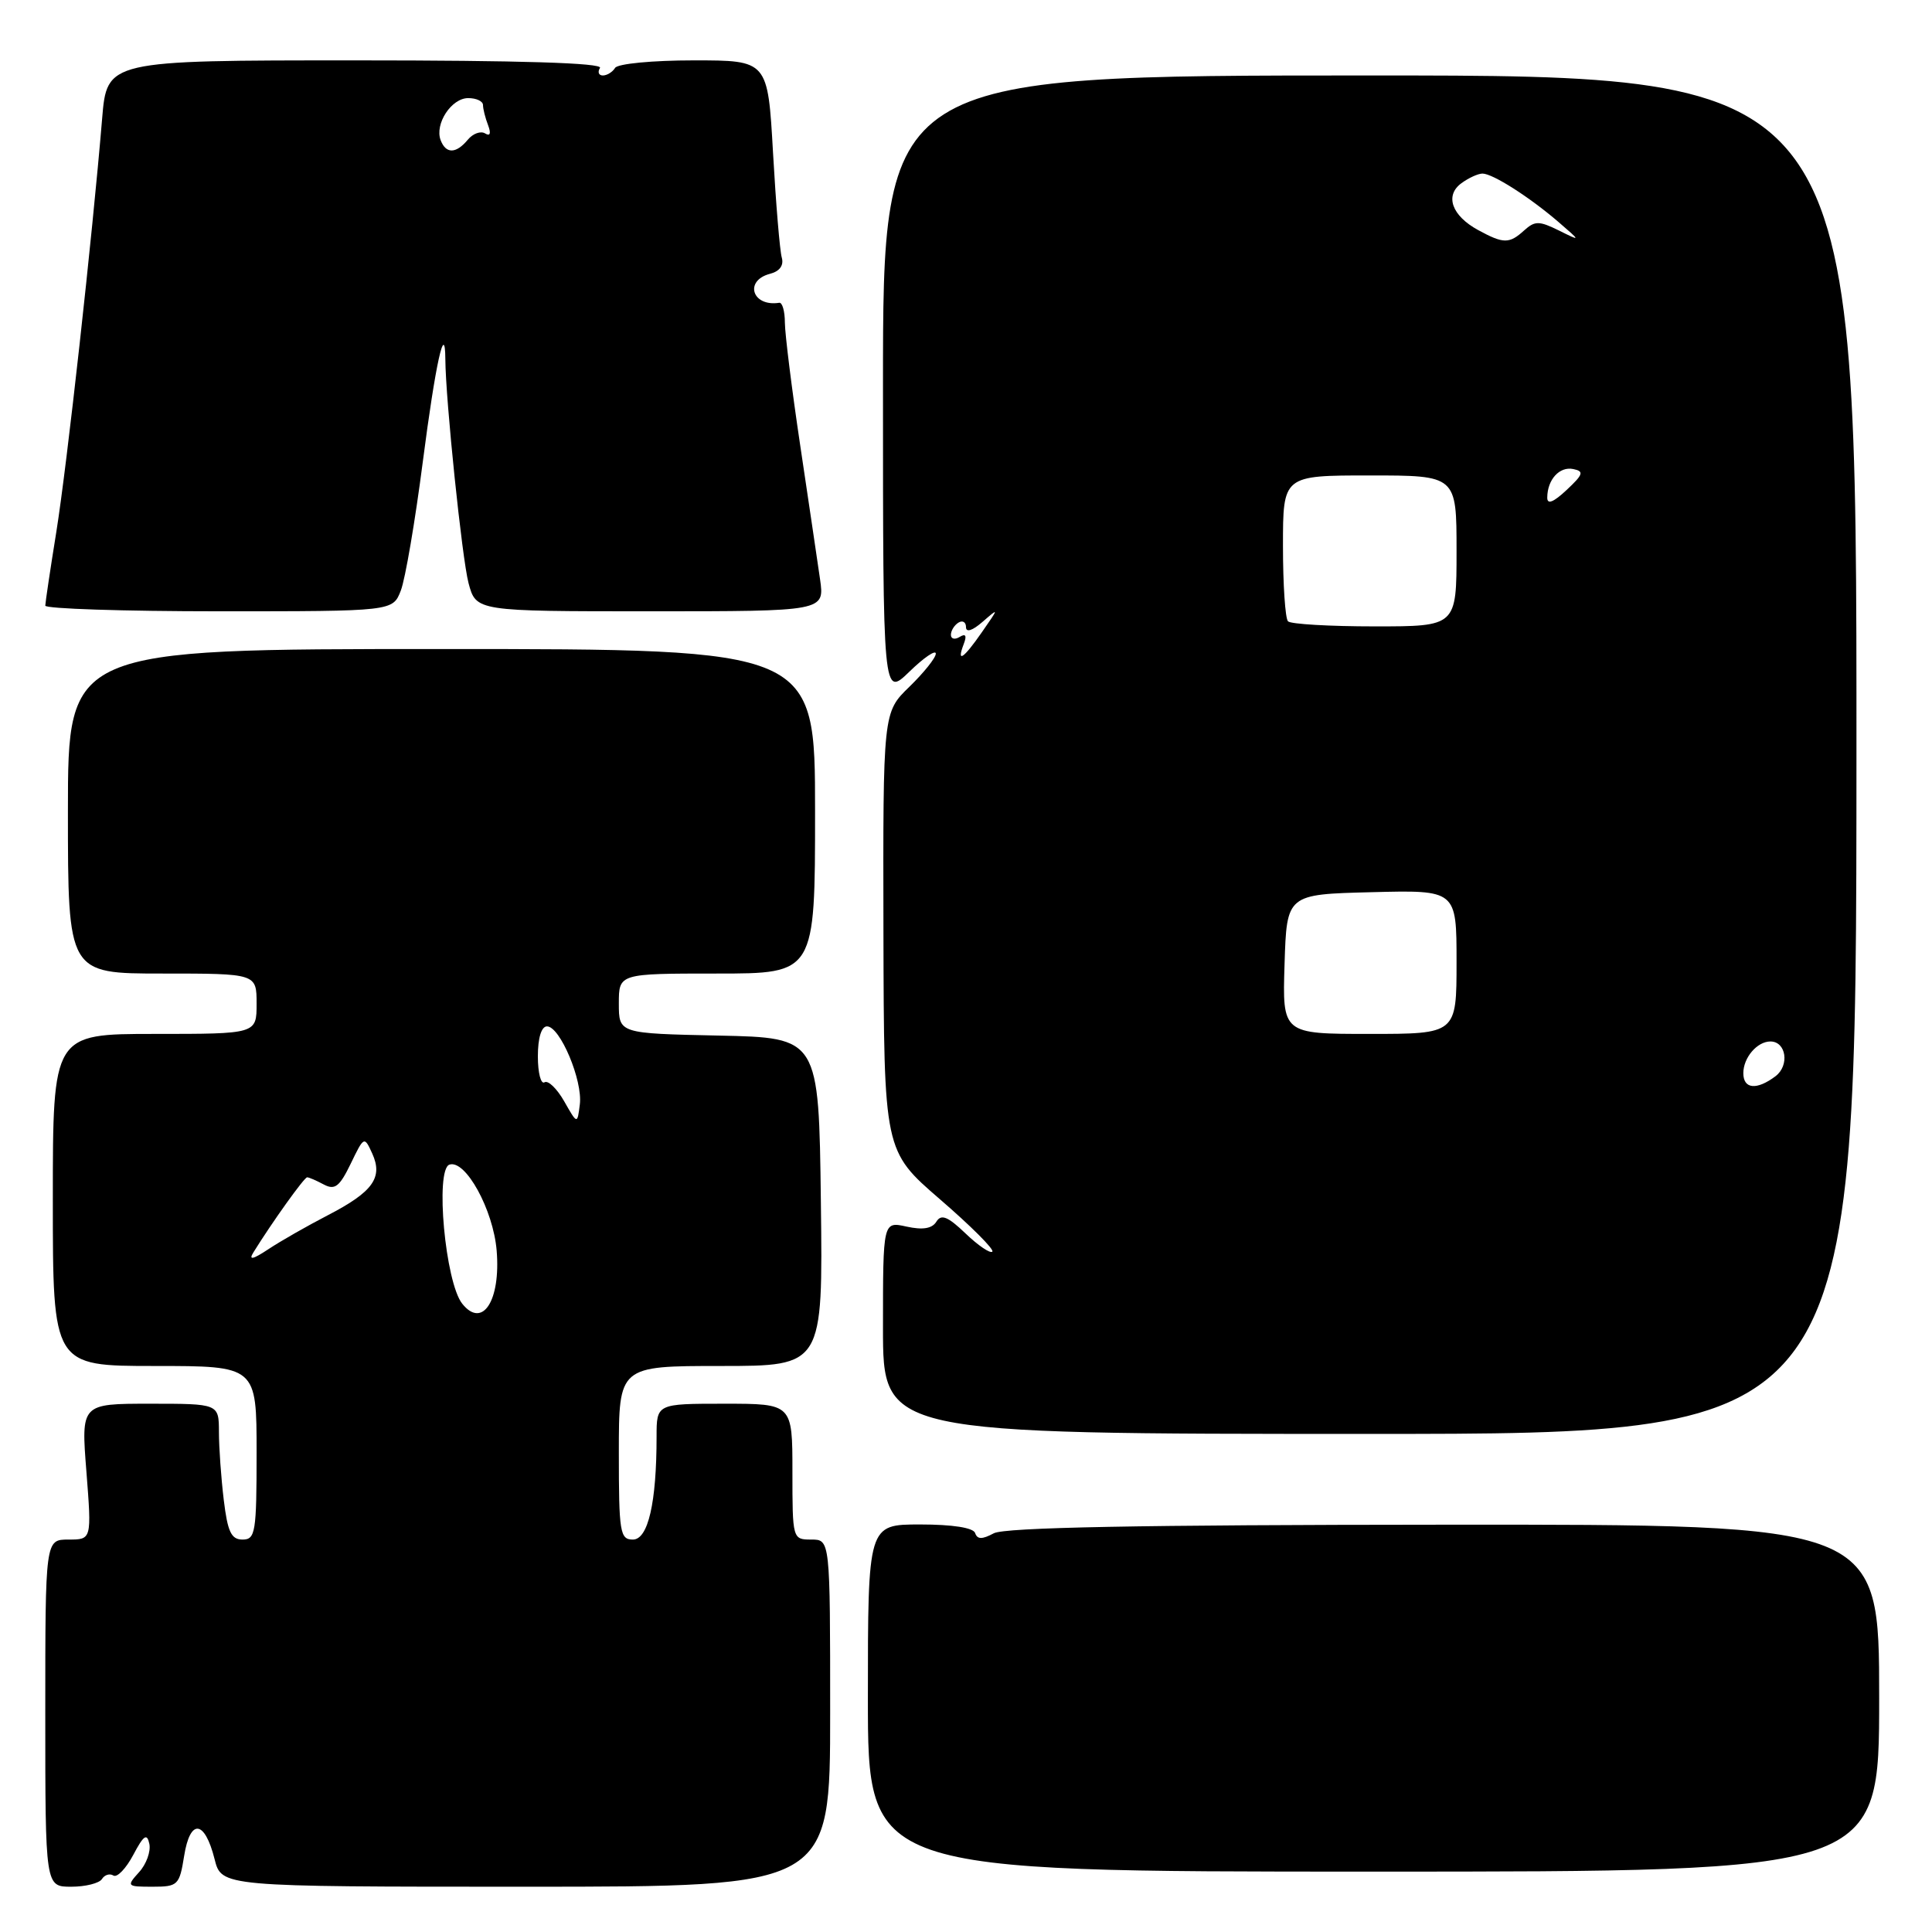 <?xml version="1.0" encoding="UTF-8" standalone="no"?>
<!DOCTYPE svg PUBLIC "-//W3C//DTD SVG 1.1//EN" "http://www.w3.org/Graphics/SVG/1.1/DTD/svg11.dtd" >
<svg xmlns="http://www.w3.org/2000/svg" xmlns:xlink="http://www.w3.org/1999/xlink" version="1.1" viewBox="0 0 256 256">
 <g >
 <path fill="currentColor"
d=" M 13.51 248.98 C 13.86 248.42 14.54 248.21 15.03 248.52 C 15.52 248.82 16.70 247.59 17.66 245.78 C 19.04 243.17 19.48 242.87 19.79 244.32 C 20.00 245.33 19.39 247.02 18.43 248.07 C 16.74 249.94 16.80 250.00 20.22 250.00 C 23.57 250.00 23.78 249.80 24.40 245.92 C 25.19 240.95 27.12 241.14 28.43 246.33 C 29.35 250.00 29.35 250.00 69.68 250.00 C 110.00 250.00 110.00 250.00 110.00 227.00 C 110.00 204.00 110.00 204.00 107.50 204.00 C 105.02 204.00 105.00 203.93 105.00 195.00 C 105.00 186.00 105.00 186.00 96.00 186.00 C 87.00 186.00 87.00 186.00 87.00 190.36 C 87.00 199.12 85.88 204.00 83.86 204.00 C 82.15 204.00 82.00 203.05 82.00 192.50 C 82.00 181.00 82.00 181.00 95.52 181.00 C 109.04 181.00 109.04 181.00 108.77 159.25 C 108.50 137.50 108.50 137.50 95.25 137.22 C 82.00 136.94 82.00 136.94 82.00 132.97 C 82.00 129.00 82.00 129.00 95.00 129.00 C 108.00 129.00 108.00 129.00 108.00 107.50 C 108.00 86.00 108.00 86.00 58.50 86.00 C 9.00 86.00 9.00 86.00 9.00 107.50 C 9.00 129.00 9.00 129.00 21.50 129.00 C 34.00 129.00 34.00 129.00 34.00 133.00 C 34.00 137.00 34.00 137.00 20.50 137.00 C 7.00 137.00 7.00 137.00 7.00 159.00 C 7.00 181.00 7.00 181.00 20.50 181.00 C 34.00 181.00 34.00 181.00 34.00 192.50 C 34.00 203.05 33.85 204.00 32.14 204.00 C 30.64 204.00 30.16 202.98 29.65 198.75 C 29.30 195.86 29.01 191.81 29.01 189.75 C 29.00 186.00 29.00 186.00 19.87 186.00 C 10.74 186.00 10.74 186.00 11.45 195.00 C 12.15 204.00 12.15 204.00 9.08 204.00 C 6.00 204.00 6.00 204.00 6.00 227.00 C 6.00 250.00 6.00 250.00 9.44 250.00 C 11.33 250.00 13.16 249.54 13.51 248.98 Z  M 249.00 224.99 C 249.00 201.99 249.00 201.99 191.38 202.03 C 151.04 202.05 133.13 202.39 131.68 203.17 C 130.13 204.00 129.50 203.99 129.21 203.14 C 128.98 202.43 126.22 202.00 121.92 202.00 C 115.00 202.00 115.00 202.00 115.00 225.00 C 115.00 248.00 115.00 248.00 182.00 248.00 C 249.00 248.00 249.00 248.00 249.00 224.99 Z  M 245.99 100.00 C 246.01 10.00 246.01 10.00 181.51 10.00 C 117.00 10.00 117.00 10.00 117.00 51.20 C 117.00 92.39 117.00 92.39 120.50 89.00 C 122.42 87.13 124.00 86.06 124.00 86.61 C 124.00 87.16 122.42 89.13 120.50 91.00 C 117.00 94.39 117.00 94.39 117.06 123.45 C 117.13 152.50 117.13 152.50 124.56 158.92 C 128.65 162.45 131.77 165.57 131.49 165.85 C 131.21 166.13 129.61 165.04 127.94 163.44 C 125.59 161.19 124.72 160.84 124.08 161.87 C 123.51 162.80 122.27 163.00 120.12 162.53 C 117.00 161.84 117.00 161.84 117.00 175.92 C 117.00 190.00 117.00 190.00 181.48 190.00 C 245.97 190.00 245.97 190.00 245.99 100.00 Z  M 53.11 78.25 C 53.70 76.74 55.01 69.04 56.03 61.14 C 57.70 48.22 58.98 42.40 59.01 47.58 C 59.04 52.94 61.22 73.98 62.08 77.25 C 63.08 81.00 63.08 81.00 86.17 81.00 C 109.27 81.00 109.27 81.00 108.66 76.75 C 108.32 74.41 107.14 66.42 106.03 59.00 C 104.92 51.58 104.01 44.26 104.00 42.75 C 104.00 41.24 103.66 40.05 103.25 40.12 C 99.67 40.68 98.56 37.19 102.03 36.28 C 103.32 35.95 103.88 35.16 103.59 34.13 C 103.33 33.23 102.81 26.99 102.43 20.25 C 101.74 8.00 101.74 8.00 91.93 8.00 C 86.47 8.00 81.84 8.44 81.50 9.00 C 81.16 9.55 80.43 10.00 79.88 10.00 C 79.33 10.00 79.16 9.55 79.50 9.00 C 79.91 8.34 68.87 8.00 47.14 8.00 C 14.17 8.00 14.17 8.00 13.53 15.75 C 12.24 31.31 8.87 61.73 7.46 70.50 C 6.66 75.45 6.01 79.84 6.00 80.25 C 6.00 80.66 16.36 81.00 29.02 81.00 C 52.05 81.00 52.05 81.00 53.11 78.25 Z  M 61.25 172.75 C 59.00 169.94 57.63 154.98 59.55 154.32 C 61.68 153.60 65.36 160.30 65.81 165.71 C 66.36 172.35 63.93 176.11 61.25 172.75 Z  M 33.57 165.96 C 36.05 161.96 40.31 156.00 40.70 156.00 C 40.94 156.00 41.93 156.43 42.90 156.95 C 44.37 157.73 44.99 157.25 46.47 154.20 C 48.23 150.55 48.27 150.53 49.32 152.84 C 50.78 156.04 49.41 157.94 43.41 161.04 C 40.71 162.44 37.18 164.45 35.57 165.52 C 33.50 166.89 32.91 167.02 33.57 165.96 Z  M 74.76 145.93 C 73.80 144.25 72.63 143.11 72.15 143.41 C 71.67 143.71 71.27 142.16 71.27 139.97 C 71.27 137.53 71.74 136.00 72.48 136.00 C 74.21 136.00 77.23 143.18 76.83 146.34 C 76.50 148.99 76.50 148.99 74.76 145.93 Z  M 231.00 142.20 C 231.00 140.14 232.83 138.00 234.59 138.00 C 236.68 138.00 237.15 141.17 235.27 142.60 C 232.78 144.48 231.00 144.32 231.00 142.20 Z  M 170.21 127.75 C 170.50 118.50 170.50 118.50 181.75 118.22 C 193.00 117.93 193.00 117.93 193.00 127.47 C 193.00 137.00 193.00 137.00 181.46 137.00 C 169.92 137.00 169.92 137.00 170.21 127.75 Z  M 127.70 85.34 C 128.13 84.22 127.96 83.91 127.17 84.39 C 126.53 84.79 126.00 84.67 126.00 84.12 C 126.00 83.57 126.45 82.84 127.00 82.50 C 127.55 82.16 128.00 82.43 128.00 83.10 C 128.00 83.84 128.85 83.57 130.19 82.40 C 132.38 80.50 132.38 80.50 130.12 83.75 C 127.65 87.31 126.71 87.93 127.70 85.34 Z  M 170.67 82.33 C 170.30 81.97 170.00 77.47 170.00 72.33 C 170.00 63.00 170.00 63.00 181.50 63.00 C 193.00 63.00 193.00 63.00 193.00 73.00 C 193.00 83.00 193.00 83.00 182.17 83.00 C 176.21 83.00 171.03 82.70 170.67 82.33 Z  M 205.02 65.92 C 205.04 63.54 206.64 61.78 208.46 62.15 C 209.92 62.45 209.80 62.85 207.59 64.92 C 205.83 66.57 205.00 66.89 205.02 65.92 Z  M 195.87 30.49 C 192.37 28.59 191.41 25.91 193.64 24.28 C 194.60 23.57 195.86 23.00 196.44 23.00 C 197.80 23.01 202.65 26.10 206.50 29.41 C 209.50 32.00 209.50 32.00 206.54 30.53 C 203.94 29.25 203.38 29.25 201.96 30.53 C 199.99 32.32 199.23 32.32 195.87 30.49 Z  M 58.39 18.58 C 57.57 16.43 59.81 13.00 62.04 13.00 C 63.12 13.00 64.00 13.41 64.00 13.92 C 64.00 14.42 64.30 15.62 64.67 16.58 C 65.09 17.69 64.95 18.09 64.28 17.68 C 63.70 17.32 62.67 17.69 61.99 18.51 C 60.43 20.39 59.09 20.41 58.39 18.58 Z "/>
</g>
</svg>